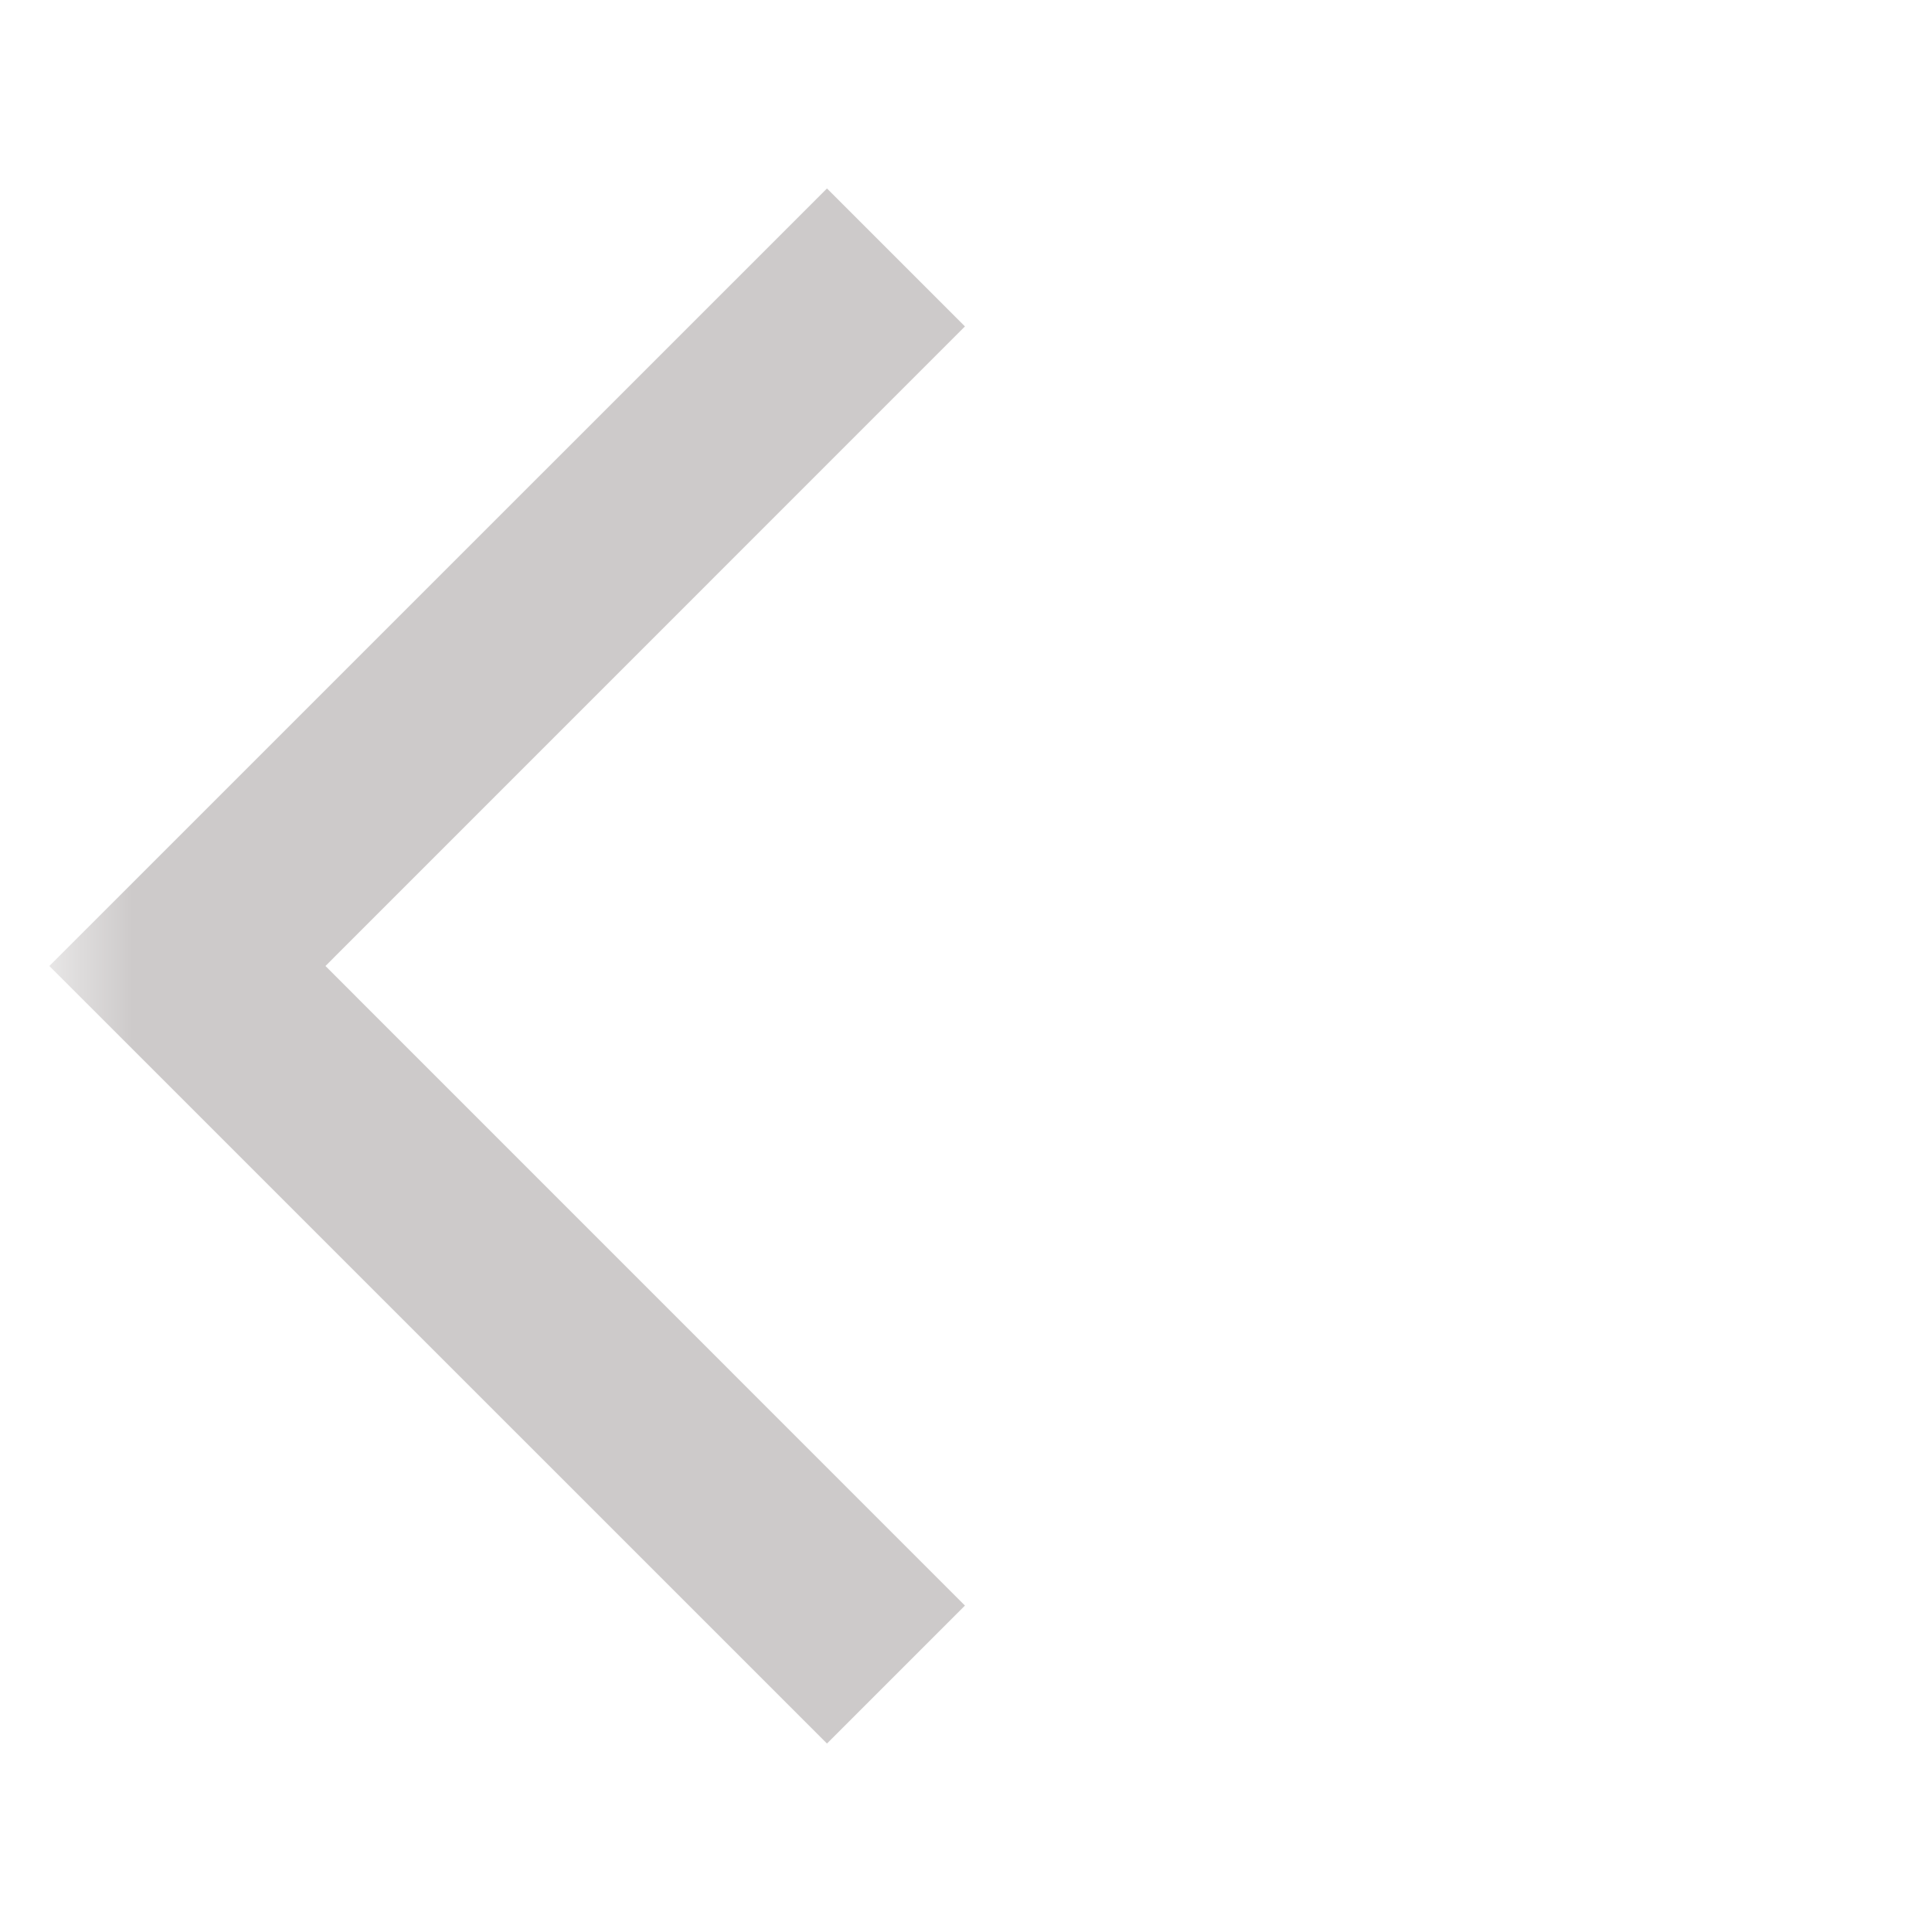 <svg width="22" height="22" viewBox="0 0 22 22" fill="none" xmlns="http://www.w3.org/2000/svg">
<mask id="mask0_69_303" style="mask-type:alpha" maskUnits="userSpaceOnUse" x="0" y="0" width="22" height="22">
<rect x="0.562" y="0.375" width="21.25" height="21.25" fill="#D9D9D9"/>
</mask>
<g mask="url(#mask0_69_303)">
<path d="M9.417 19.854L0.562 11L9.417 2.146L10.988 3.717L3.706 11L10.988 18.283L9.417 19.854Z" fill="#CDCACA"/>
</g>
</svg>
